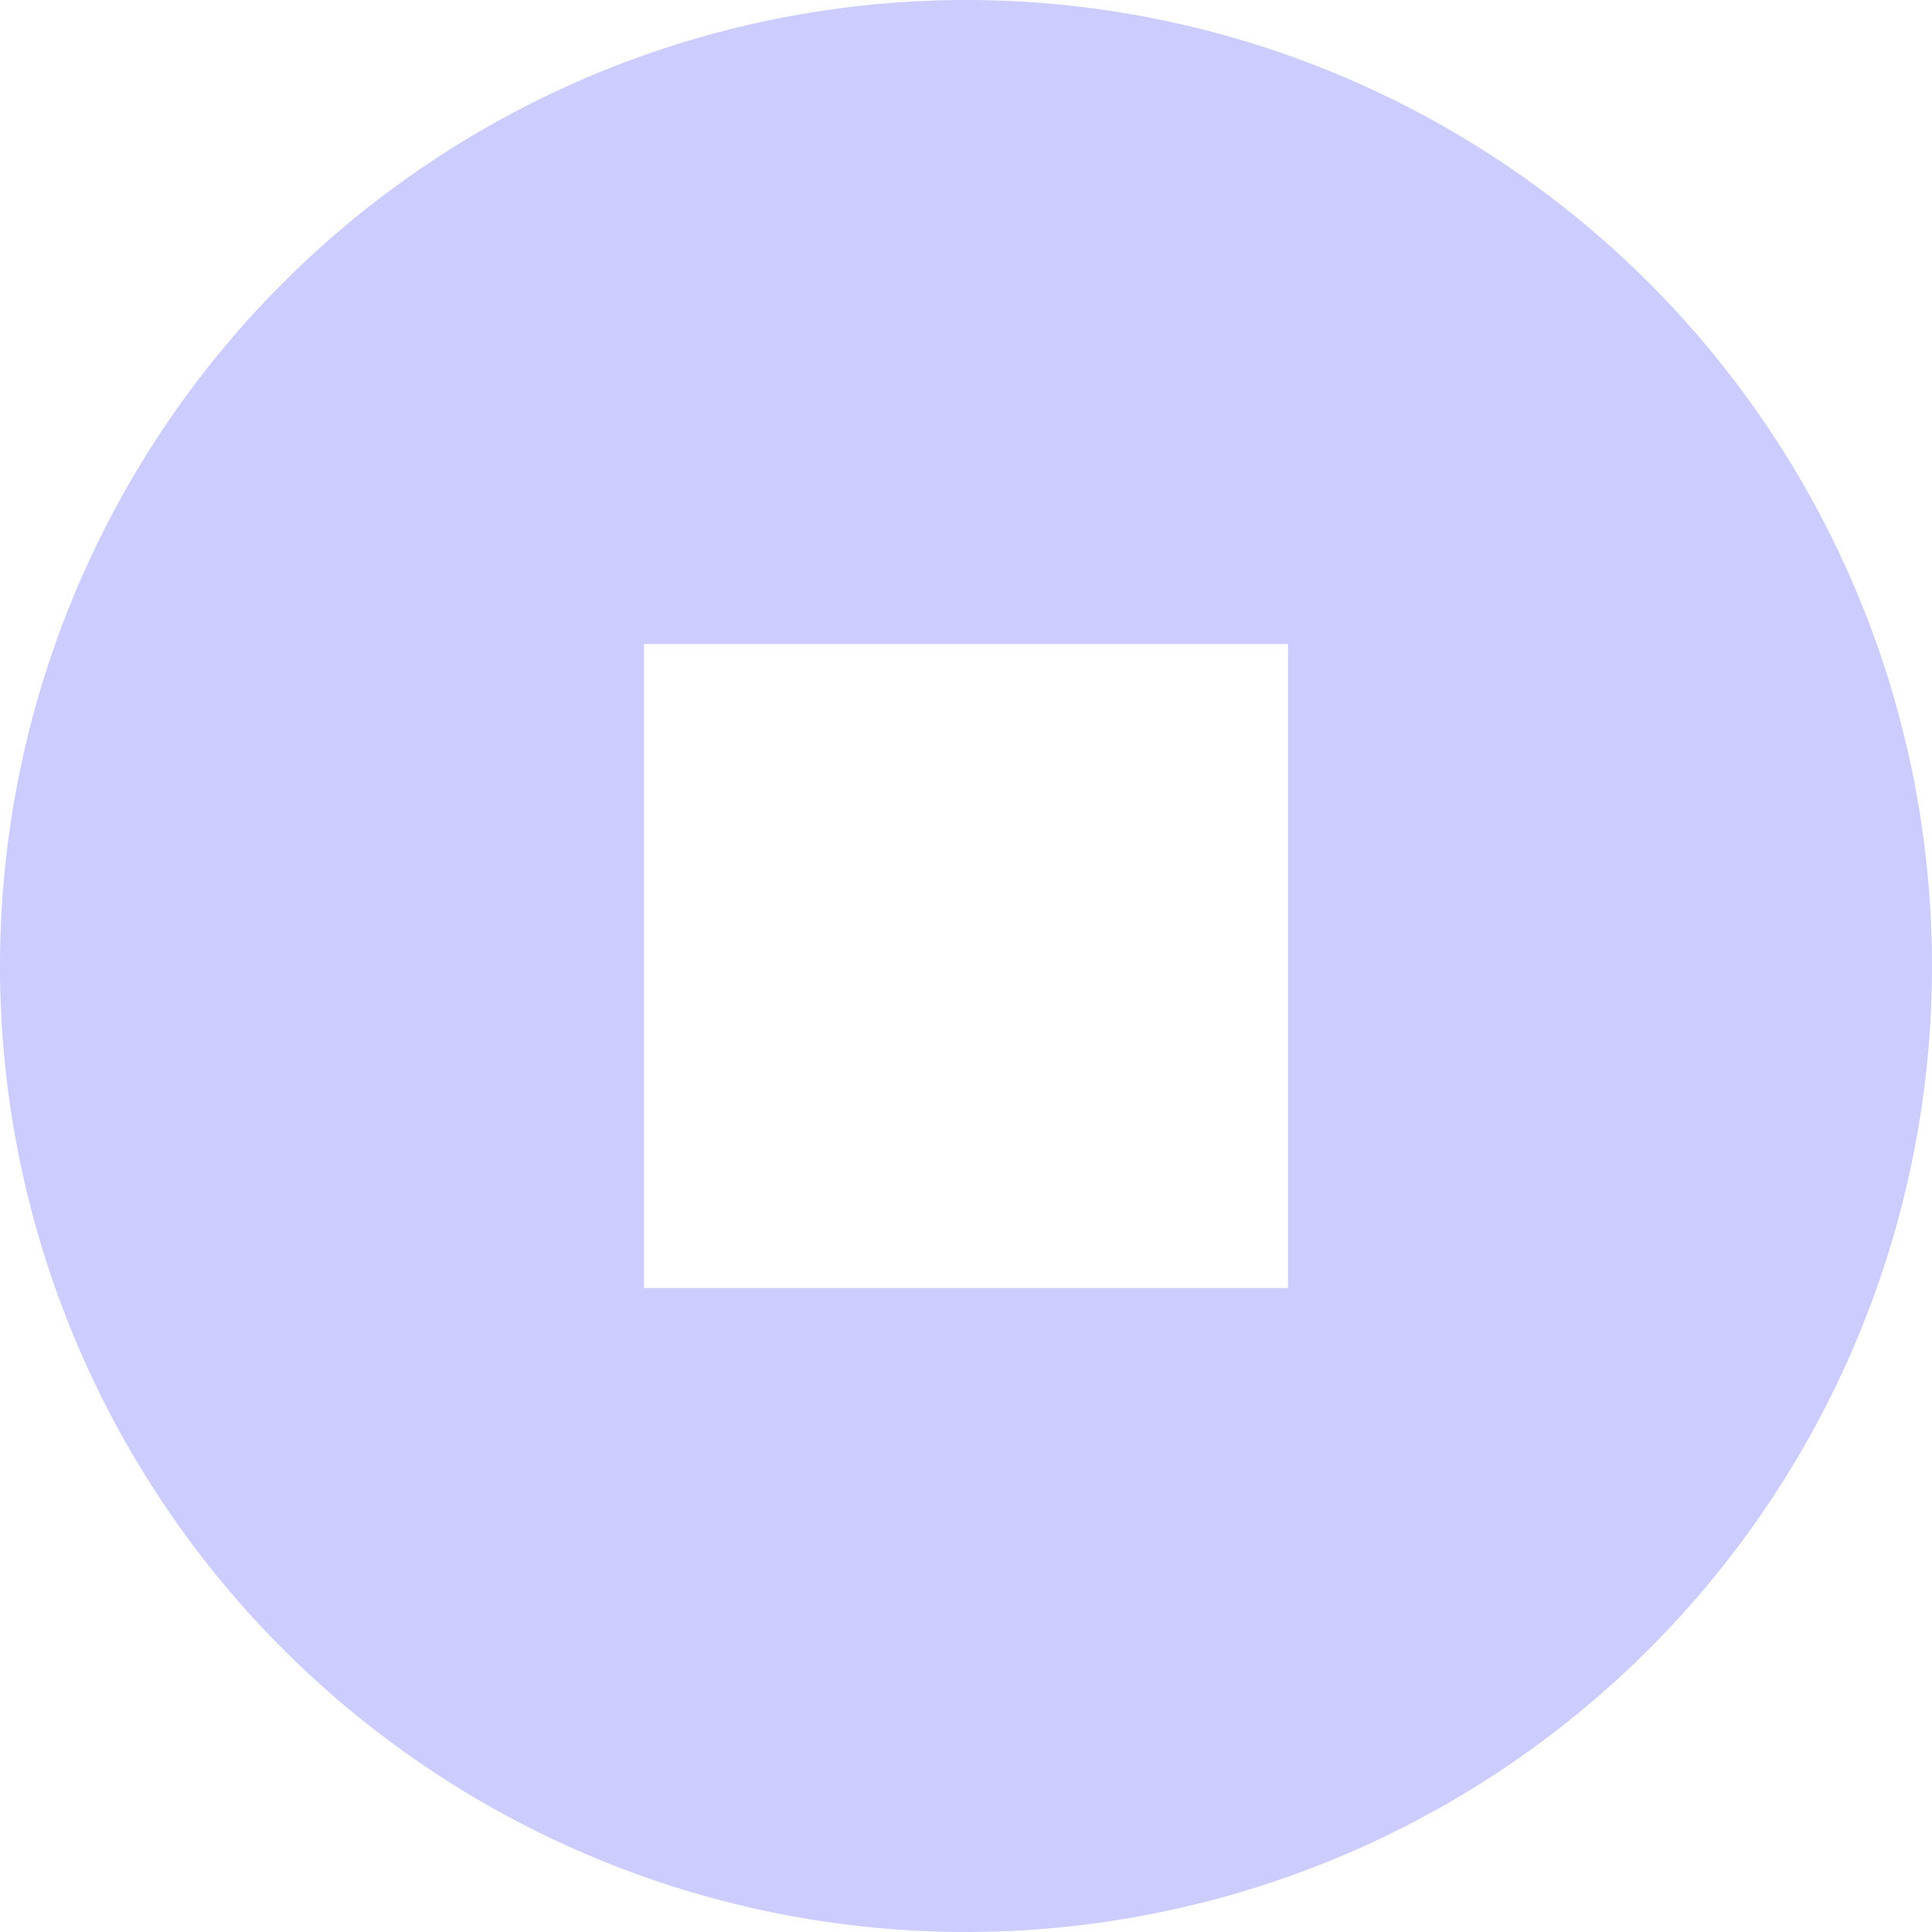 <svg xmlns="http://www.w3.org/2000/svg" viewBox="0 0 240 240"><defs><style>.cls-1{fill:#ccf;}</style></defs><title>Asset 3</title><g id="Layer_2" data-name="Layer 2"><g id="Layer_1-2" data-name="Layer 1"><path class="cls-1" d="M120,0A120,120,0,1,0,240,120,120,120,0,0,0,120,0Zm40,160H80V80h80Z"/></g></g></svg>